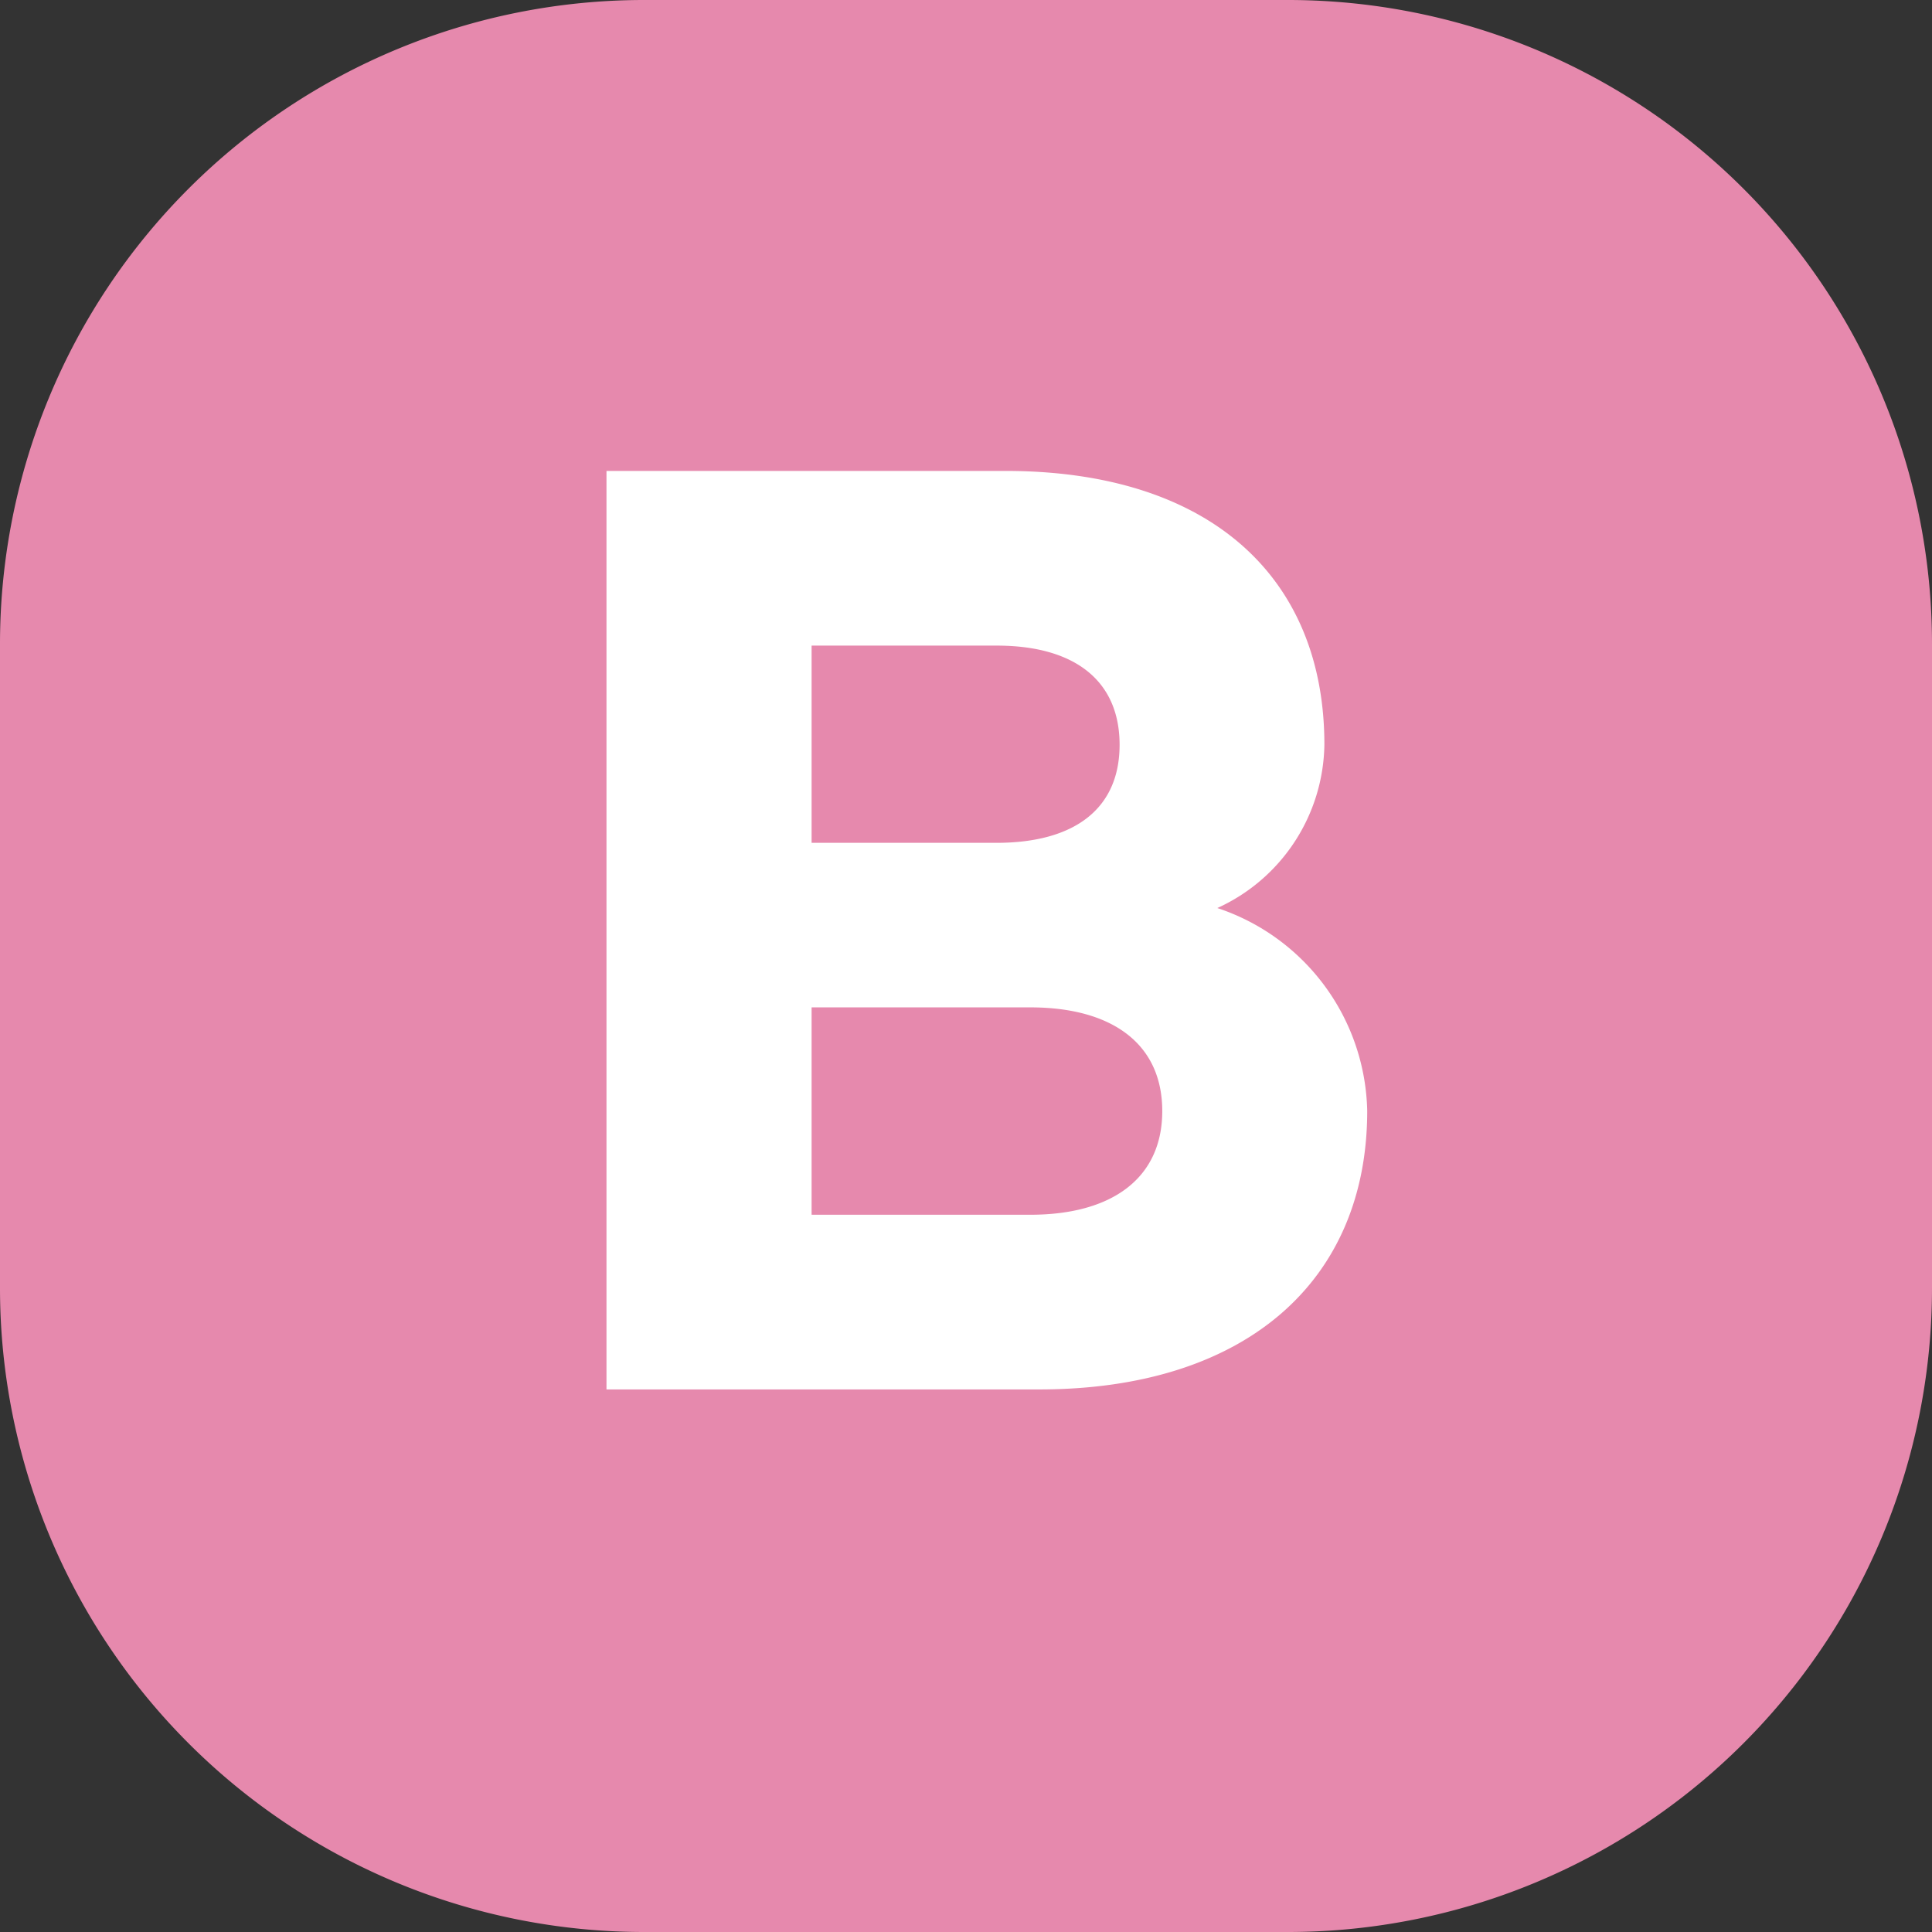 <svg id="ic_product_b_d90_24" xmlns="http://www.w3.org/2000/svg" width="24" height="24" viewBox="0 0 24 24">
  <rect x="0" y="0" width="24" height="24" fill="#333333" stroke="none"/>
  <defs>
    <style>
      .cls-1 {
        fill: #e689ad;
      }

      .cls-2 {
        fill: #fff;
      }
    </style>
  </defs>
  <path id="배경" class="cls-1" d="M8,0h8a8,8,0,0,1,8,8v8a8,8,0,0,1-8,8H8a8,8,0,0,1-8-8V8A8,8,0,0,1,8,0Z"/>
  <path id="패스_497" data-name="패스 497" class="cls-2" d="M-4.466,1.26H.91C3.472,1.26,4.984-.084,4.984-2.2a2.714,2.714,0,0,0-1.862-2.52,2.266,2.266,0,0,0,1.33-2.03c0-2.086-1.428-3.4-3.962-3.4H-4.466Zm2.548-6.79V-7.98h2.3c.966,0,1.526.434,1.526,1.232S1.344-5.53.378-5.53Zm0,4.62V-3.486H.8c1.008,0,1.638.448,1.638,1.288S1.806-.91.8-.91Z" transform="translate(12 16)"/>
</svg>
